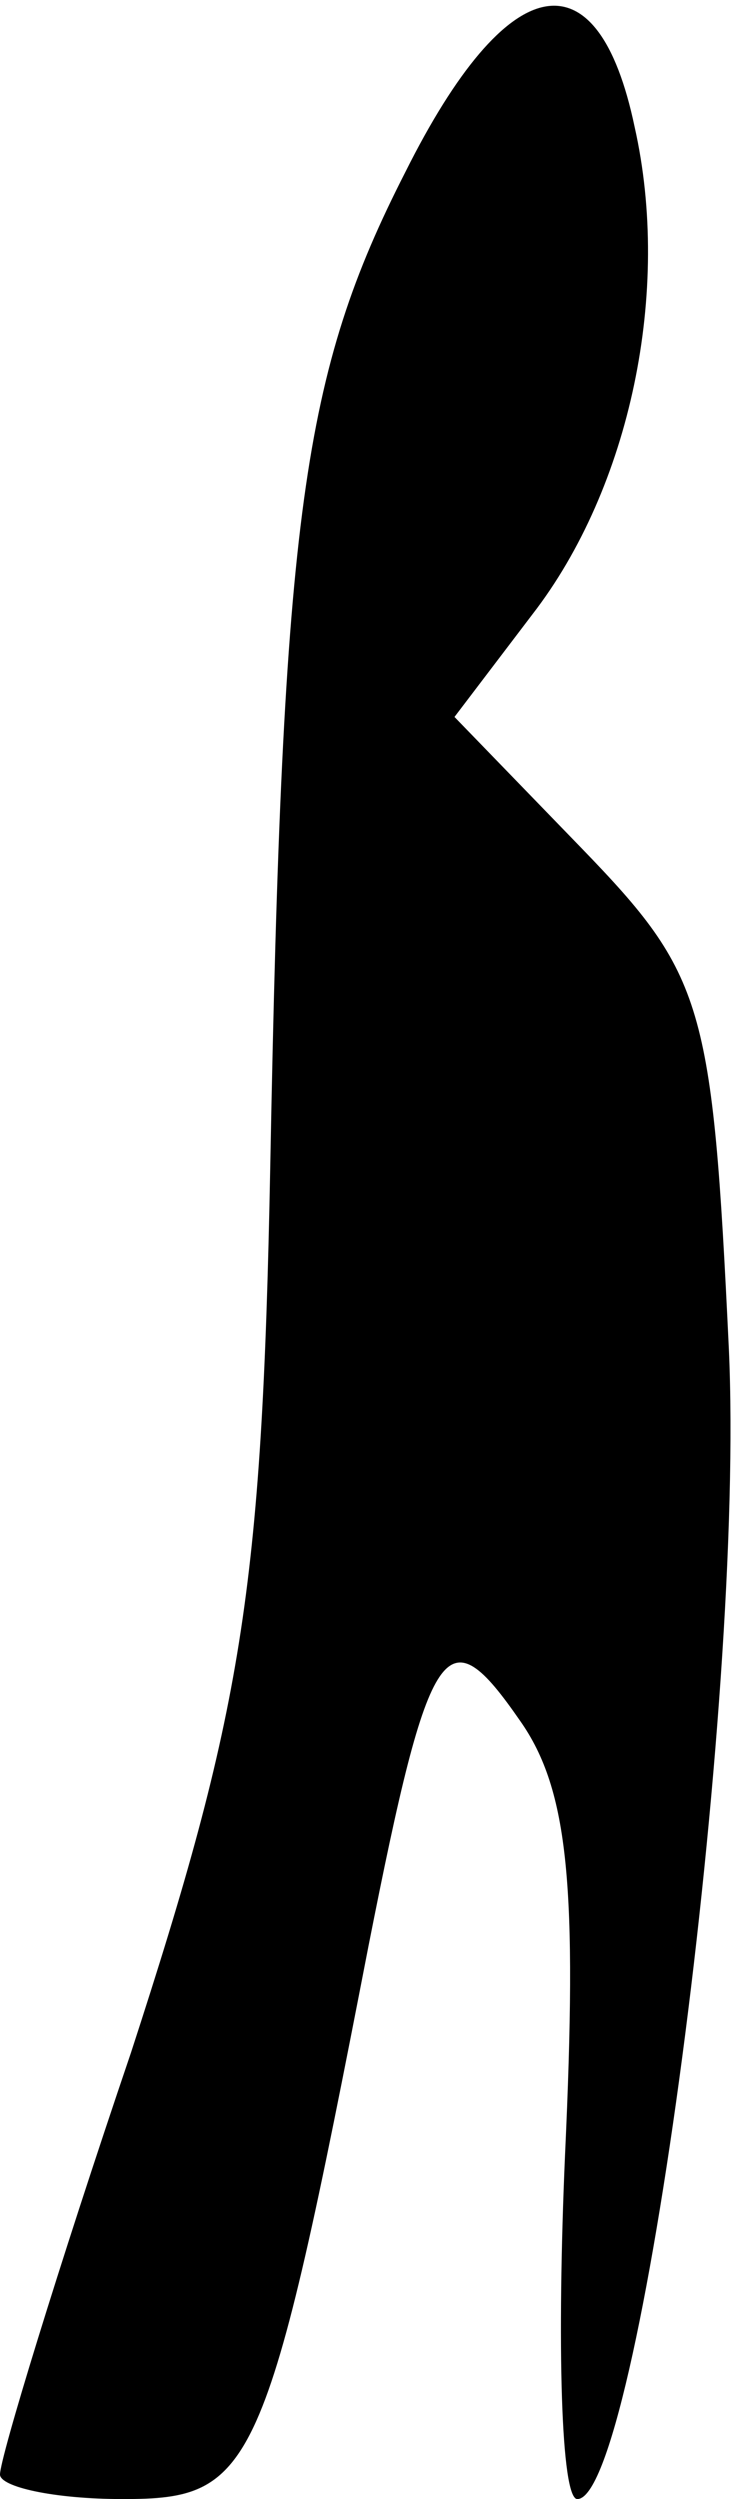 <?xml version="1.0" standalone="no"?>
<!DOCTYPE svg PUBLIC "-//W3C//DTD SVG 20010904//EN"
 "http://www.w3.org/TR/2001/REC-SVG-20010904/DTD/svg10.dtd">
<svg version="1.0" xmlns="http://www.w3.org/2000/svg"
 width="18pt" height="61pt" viewBox="0 0 18 61"
 preserveAspectRatio="xMidYMid meet">
<g transform="translate(0,61) scale(0.1,-0.1)"
fill="#000000" stroke="none">
<path fill="#000000" stroke="none" d="M99 568 c-25 -49 -30 -83 -33 -243 -2
-104 -7 -133 -34 -216 -18 -53 -32 -99 -32 -103 0 -3 13 -6 30 -6 32 0 35 6
60 135 15 76 19 81 37 55 12 -17 14 -41 11 -106 -2 -46 -1 -84 3 -84 15 0 41
194 37 281 -4 84 -6 91 -36 122 l-31 32 19 25 c24 31 34 79 25 119 -9 43 -31
39 -56 -11z"/>
</g>
</svg>
